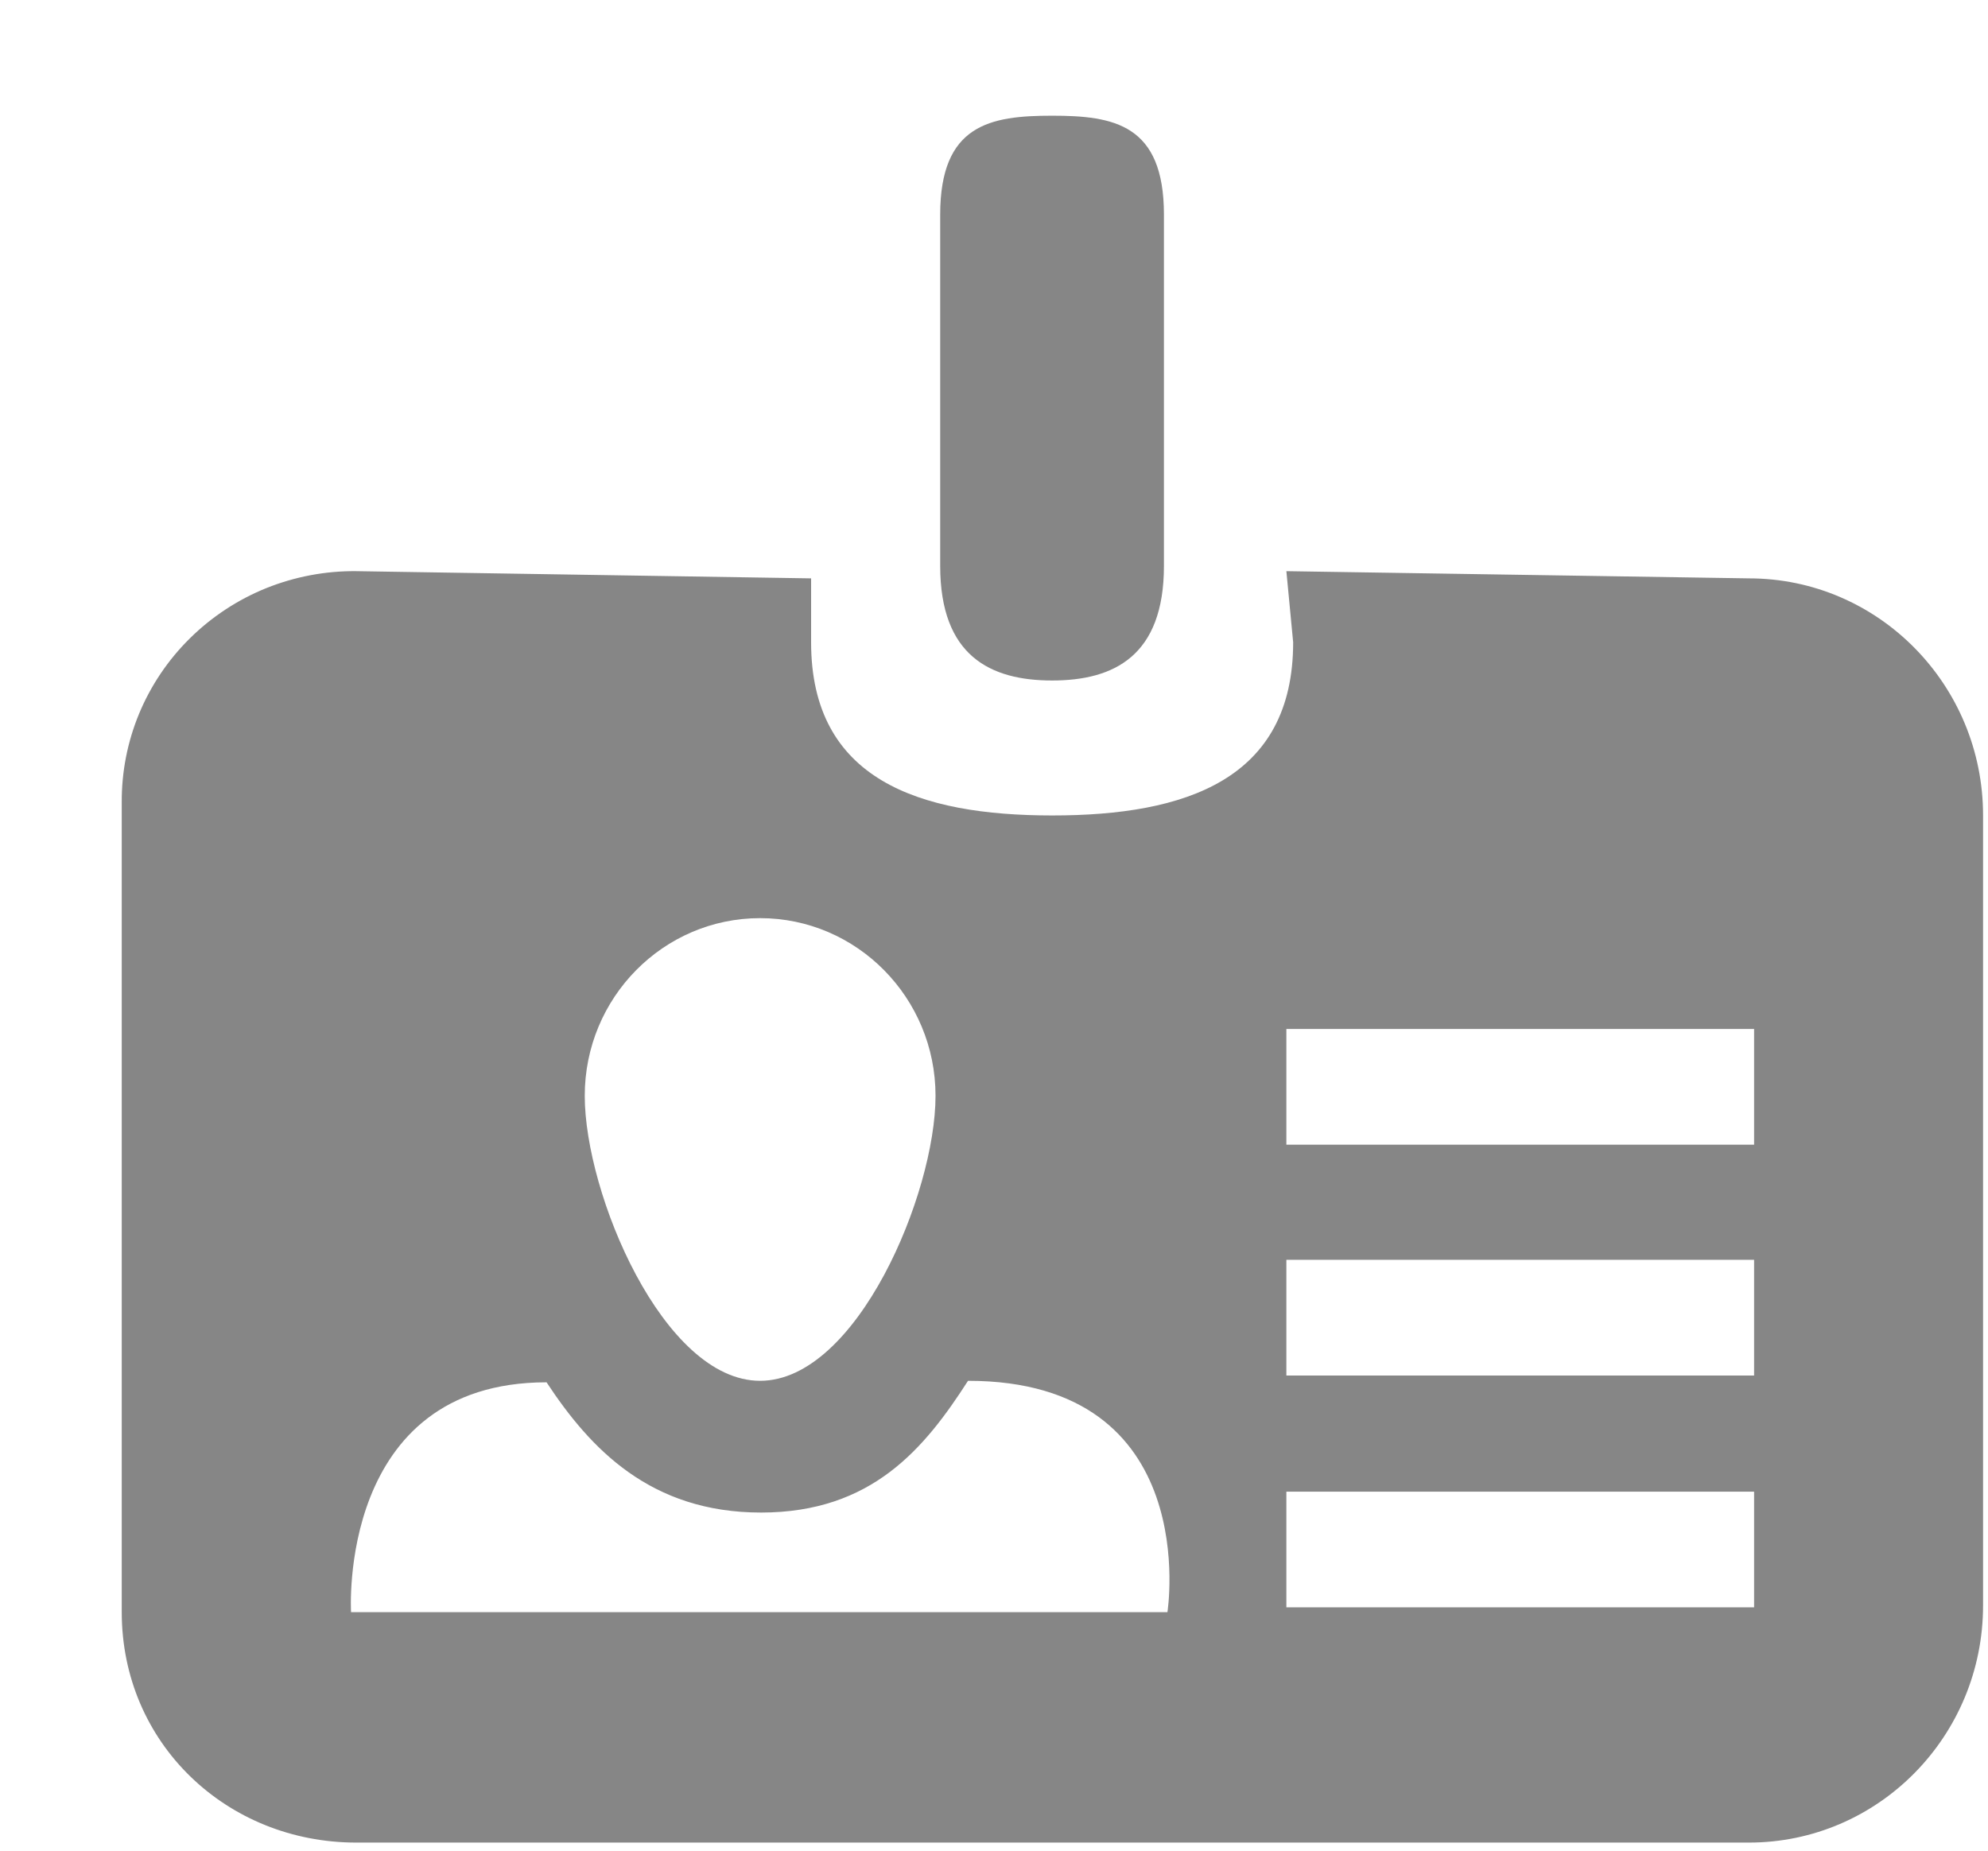 <svg width="29" height="27" viewBox="0 0 29 27" fill="none" xmlns="http://www.w3.org/2000/svg">
<path fill-rule="evenodd" clip-rule="evenodd" d="M15.348 9.928C14.447 9.928 13.715 9.57 13.715 8.255V3.132C13.715 1.814 14.447 1.688 15.348 1.688C16.249 1.688 16.979 1.814 16.979 3.132V8.255C16.979 9.57 16.249 9.928 15.348 9.928Z" fill="#868686"/>
<path fill-rule="evenodd" clip-rule="evenodd" d="M18.765 8.333L18.864 9.371C18.864 11.375 17.291 11.897 15.351 11.897C13.408 11.897 11.832 11.375 11.832 9.371V8.438L5.198 8.333C4.748 8.328 4.302 8.413 3.885 8.58C3.469 8.748 3.09 8.997 2.772 9.311C2.453 9.625 2.201 9.999 2.03 10.41C1.859 10.822 1.773 11.263 1.776 11.708V23.52C1.776 25.431 3.304 26.882 5.198 26.882H25.512C27.397 26.882 28.928 25.333 28.928 23.422V11.897C28.928 9.988 27.398 8.438 25.512 8.438L18.765 8.333ZM11.088 13.395C12.499 13.395 13.647 14.556 13.647 15.987C13.647 17.415 12.499 20.145 11.088 20.145C9.674 20.145 8.53 17.412 8.53 15.987C8.53 14.556 9.676 13.395 11.088 13.395ZM17.03 23.52H5.121C5.121 23.52 4.916 20.167 7.973 20.167C8.61 21.134 9.487 22.067 11.102 22.067C12.721 22.067 13.489 21.128 14.121 20.145C17.562 20.145 17.03 23.52 17.03 23.52ZM25.588 23.45H18.765V21.762H25.588V23.45ZM25.588 20.068H18.765V18.38H25.588V20.068ZM25.588 16.7H18.765V15.012H25.588V16.7Z" fill="#868686"/>
</svg>
